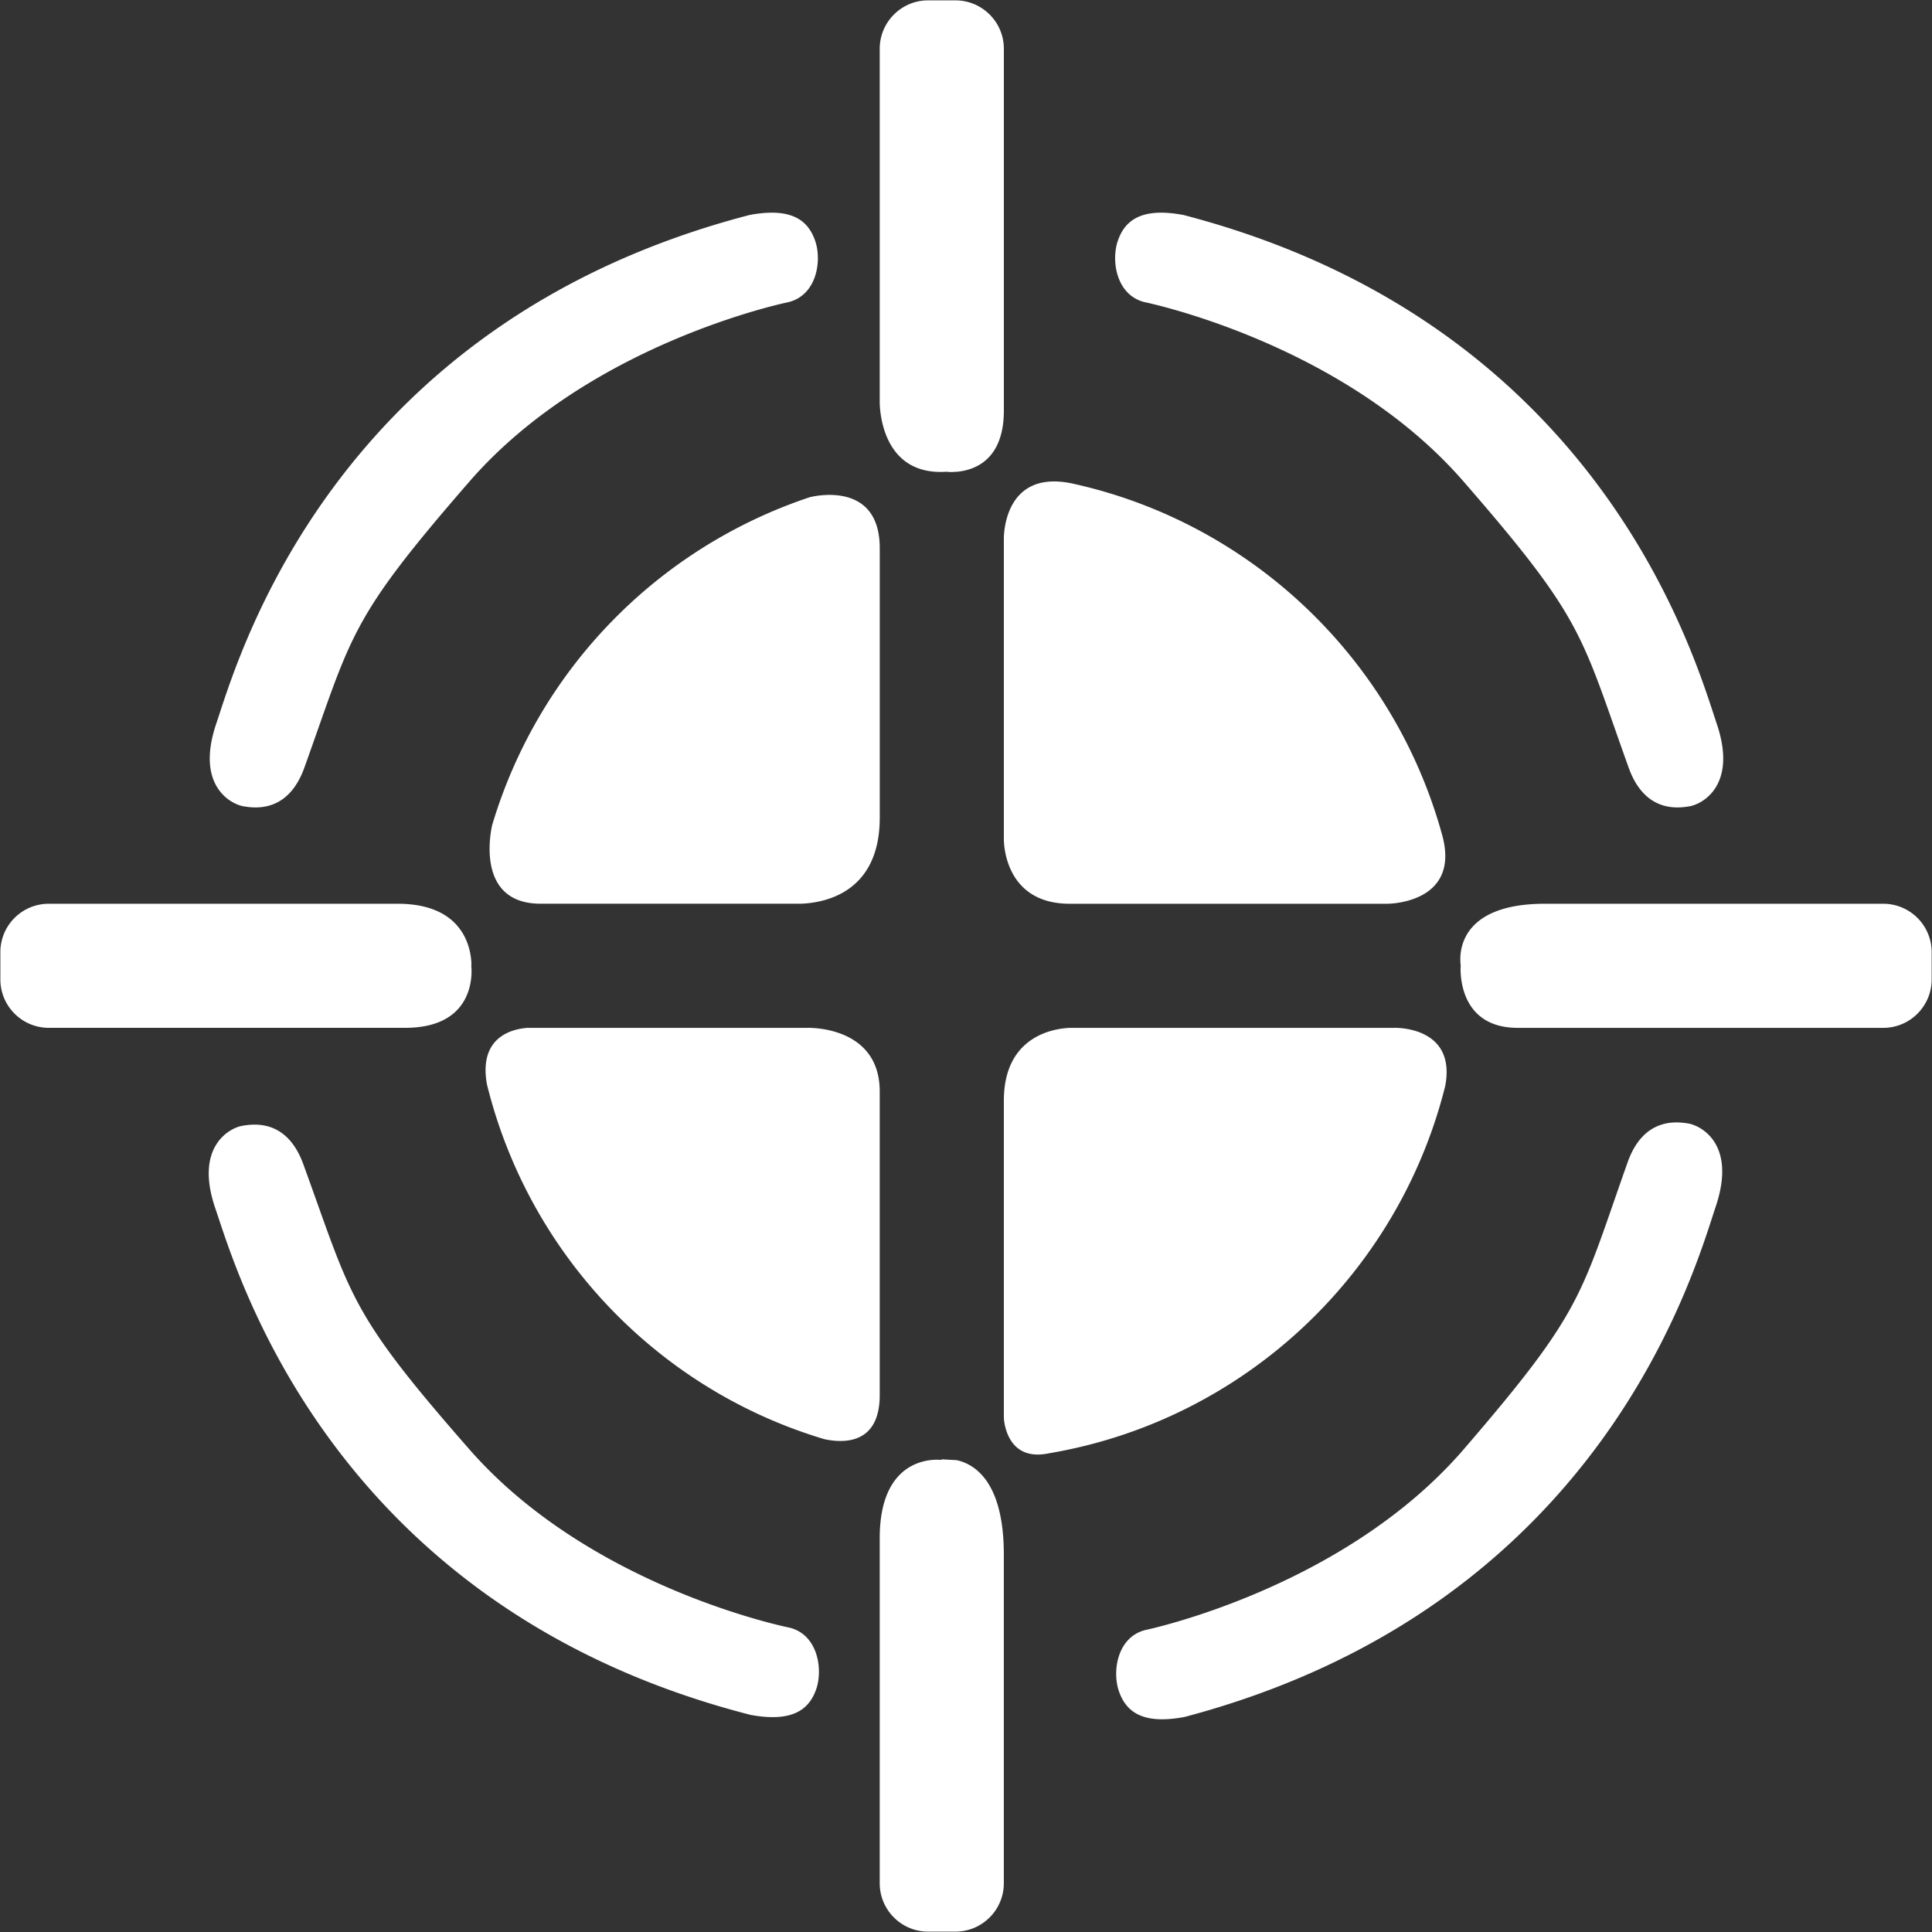 <svg viewBox="0 0 64 64" xml:space="preserve" xmlns="http://www.w3.org/2000/svg"><rect x="0" y="0" width="64" height="64" fill="#333333" stroke="none"/><g fill="#ffffff" class="fill-241f20"><path d="M37.908 10.007s6.562 1.328 10.572 5.941c4.012 4.613 3.877 5.039 5.48 9.505.535 1.457 1.604 1.325 2.006 1.257.4-.065 1.604-.668.902-2.739-.701-2.074-3.801-13.237-17.66-16.848-1.426-.27-1.953.201-2.178.853-.225.652-.059 1.792.878 2.031zM26.126 10.007s-6.561 1.328-10.572 5.941c-4.011 4.613-3.876 5.039-5.48 9.505-.536 1.457-1.604 1.325-2.006 1.257-.401-.065-1.606-.668-.904-2.739.702-2.074 3.801-13.237 17.661-16.848 1.426-.27 1.952.201 2.178.853.226.652.061 1.792-.877 2.031zM26.156 53.919s-6.567-1.301-10.598-5.897c-4.03-4.597-3.896-5.023-5.52-9.482-.542-1.454-1.609-1.315-2.01-1.247-.401.066-1.604.674-.893 2.742.711 2.071 3.857 13.221 17.733 16.774 1.426.261 1.949-.21 2.173-.861.222-.656.053-1.797-.885-2.029zM37.936 53.998s6.557-1.357 10.549-5.985c3.992-4.632 3.854-5.059 5.439-9.529.529-1.461 1.598-1.332 2.002-1.267.402.066 1.607.661.914 2.739-.695 2.074-3.746 13.249-17.59 16.918-1.424.273-1.953-.191-2.182-.843s-.068-1.792.868-2.033zM46.189 34.049H35.461c-.445.013-2.207.2-2.207 2.413v10.504s.047 1.474 1.479 1.179c6.436-1.082 11.576-5.91 13.141-12.166.382-2.002-1.685-1.93-1.685-1.93zM62.385 29.938H51.18c-2.672 0-2.824 1.438-2.803 1.905 0 .053.01.104.01.156 0 0-.166 2.05 1.891 2.05h12.107c.887 0 1.604-.721 1.604-1.604v-.902a1.604 1.604 0 0 0-1.604-1.605zM31.695 48.37l-.505-.028.008.021s-2.056-.294-2.056 2.589v11.432c0 .887.719 1.604 1.604 1.604h.903c.884 0 1.604-.718 1.604-1.604V51.503c.001-2.397-.948-2.996-1.558-3.133zM26.736 34.049h-9.261c-.586.041-1.62.354-1.344 1.874 1.388 5.624 5.656 10.103 11.176 11.751.641.138 1.835.176 1.835-1.46V36.161c0-2.206-2.406-2.112-2.406-2.112zM15.617 31.931c-.016-.489-.238-1.993-2.444-1.993H1.616c-.887 0-1.604.718-1.604 1.604v.902c0 .884.718 1.604 1.604 1.604h11.808c2.139 0 2.212-1.551 2.195-1.952 0-.031-.006-.062-.006-.098-.001-.02.004-.043.004-.067zM47.791 27.726c-1.572-5.826-6.264-10.357-12.18-11.689-2.416-.573-2.357 1.824-2.357 1.824v9.927s-.049 2.15 2.182 2.15h10.529s2.389.002 1.826-2.212zM26.82 16.472a16.387 16.387 0 0 0-10.515 10.855c-.001.006-.647 2.61 1.606 2.61h8.612c.742-.025 2.62-.329 2.62-2.852V18.16c-.001-2.183-2.063-1.754-2.323-1.688zM31.649.012h-.903c-.885 0-1.604.718-1.604 1.604v11.682s-.053 2.457 2.179 2.331c.067-.003.102.007.162.007h.035c.056 0 .11-.007.166-.007.56-.047 1.57-.357 1.57-2.029V1.616c0-.887-.72-1.604-1.605-1.604z"></path></g></svg>